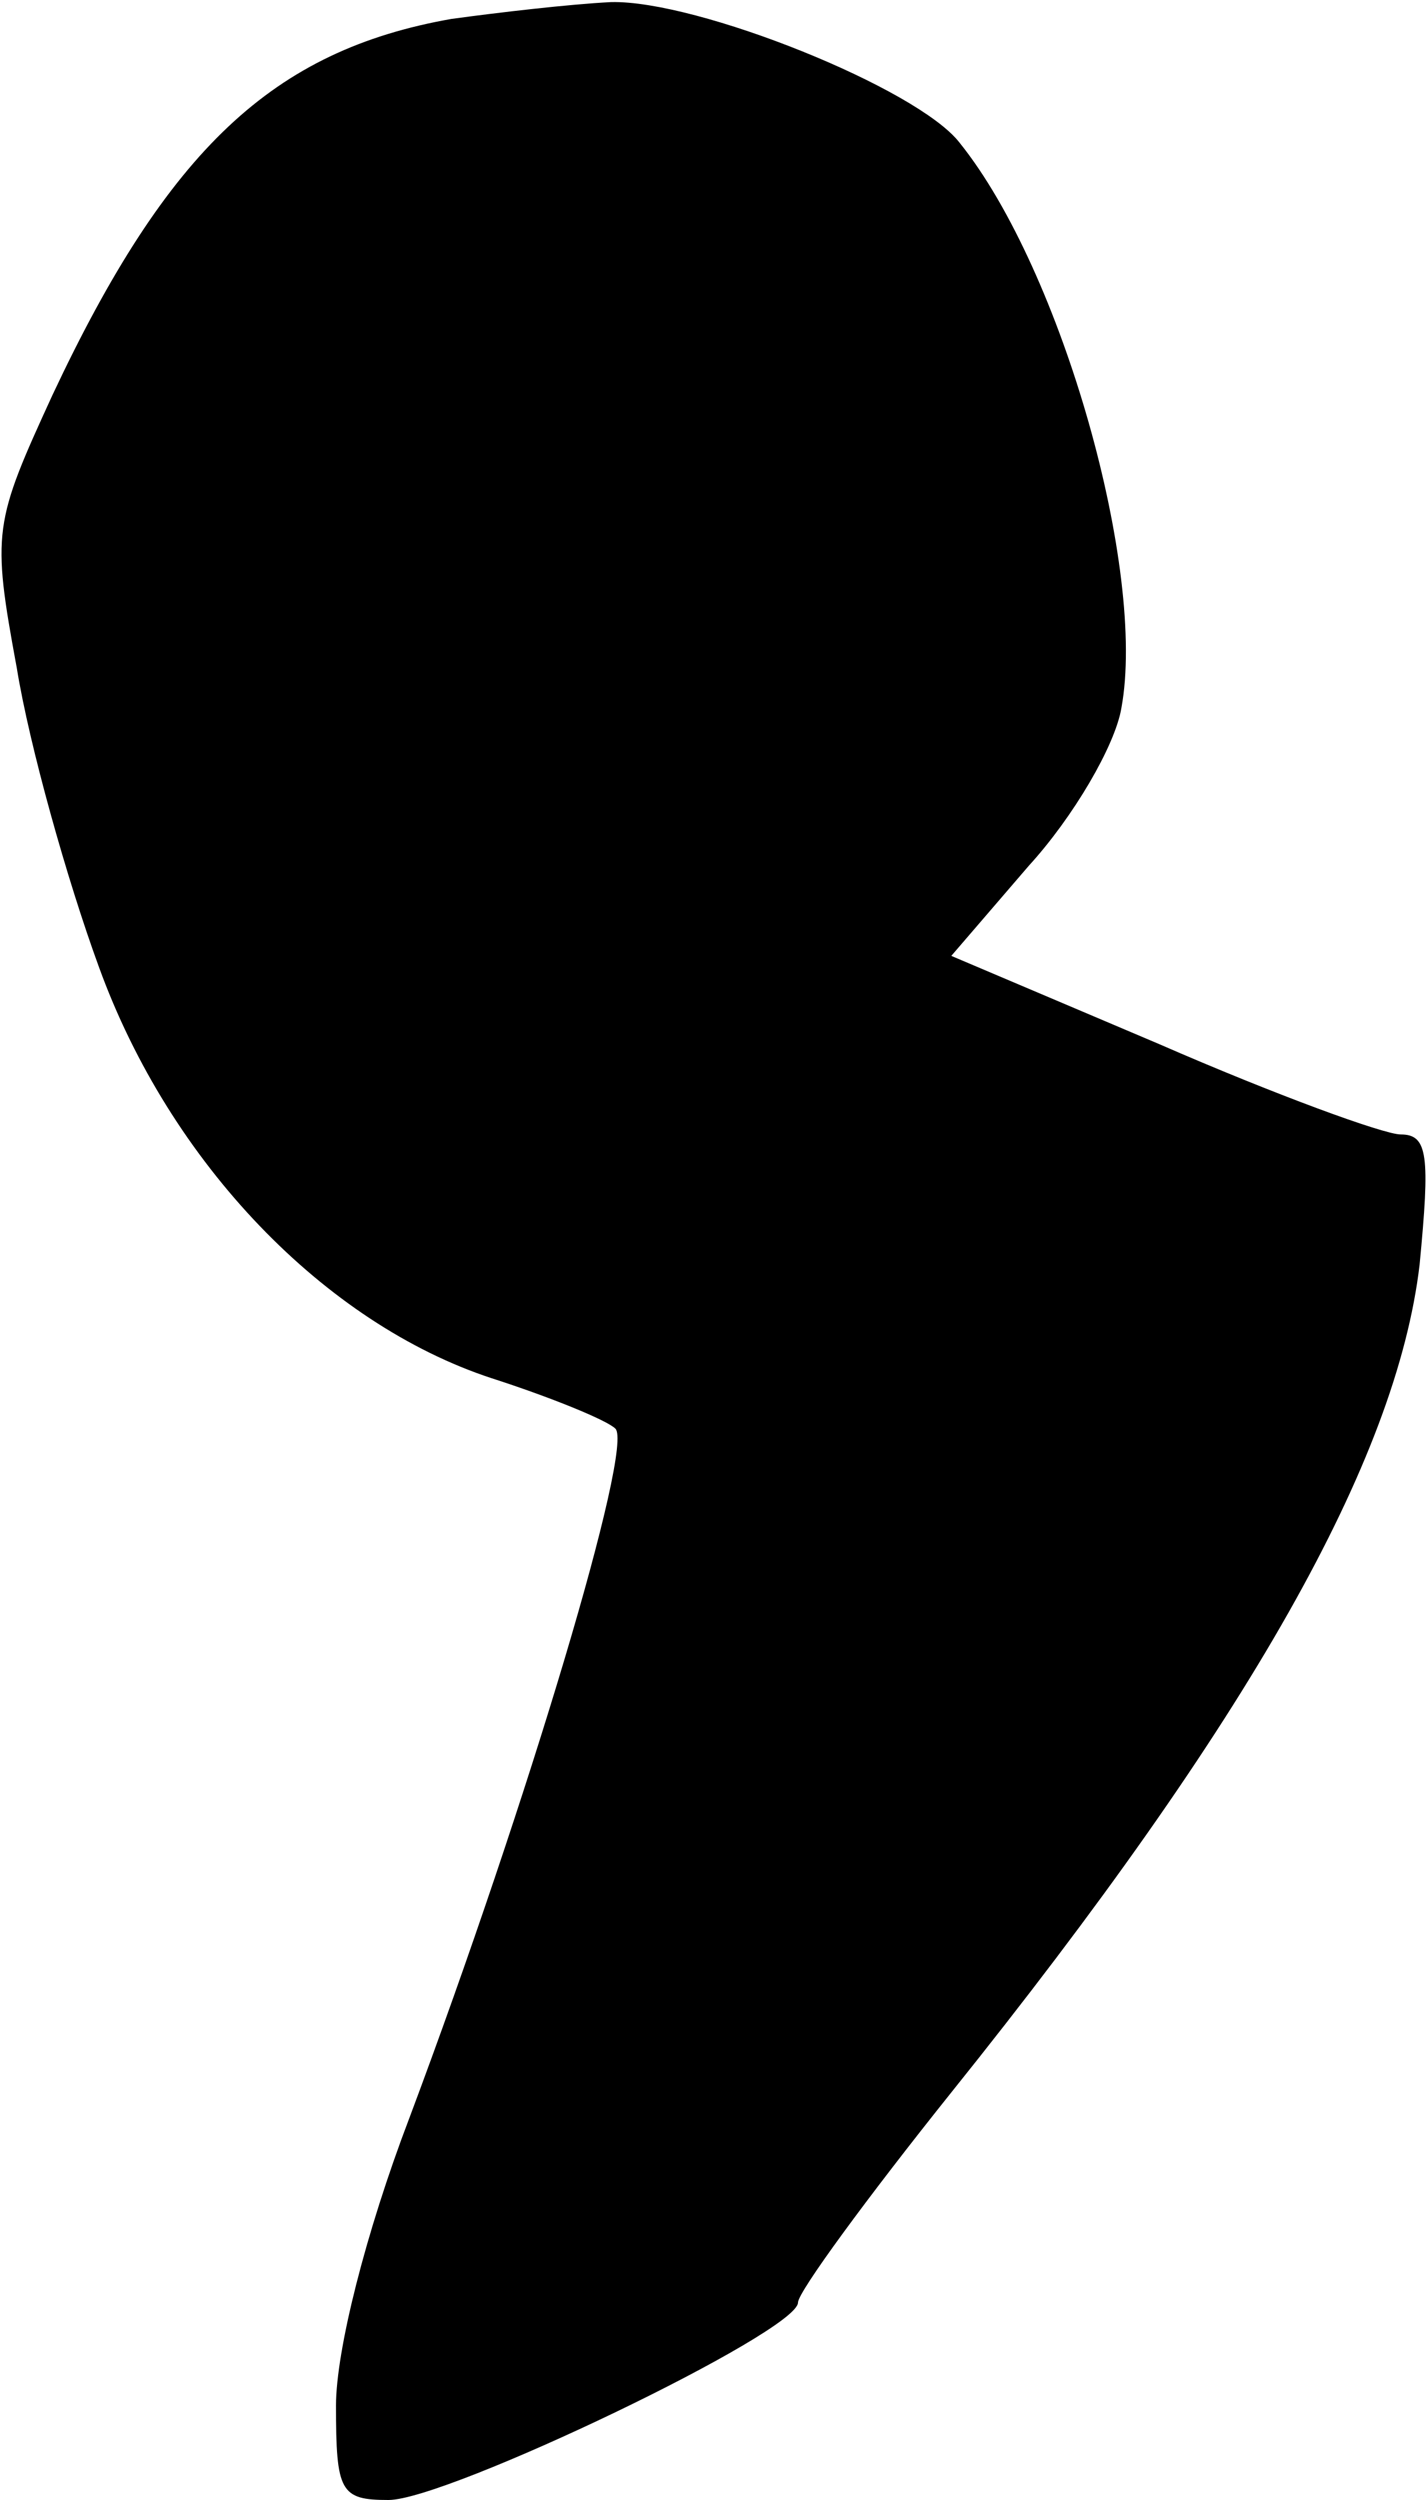 <?xml version="1.0" standalone="no"?>
<!DOCTYPE svg PUBLIC "-//W3C//DTD SVG 20010904//EN"
 "http://www.w3.org/TR/2001/REC-SVG-20010904/DTD/svg10.dtd">
<svg version="1.0" xmlns="http://www.w3.org/2000/svg"
 width="68pt" height="119pt" viewBox="0 0 68 119"
 preserveAspectRatio="xMidYMid meet">
<g transform="translate(0,119) scale(0.1,-0.1)"
fill="#000000" stroke="none">
<path fill="#000000" stroke="none" d="M215 1181 c-85 -15 -135 -62 -190 -179
-28 -61 -29 -65 -17 -130 6 -37 24 -101 39 -142 34 -94 108 -170 187 -196 28
-9 55 -20 59 -24 9 -8 -41 -176 -98 -328 -21 -55 -35 -111 -35 -137 0 -41 2
-45 25 -45 28 0 195 80 195 94 0 5 33 50 73 100 142 177 212 301 223 394 5 52
4 62 -9 62 -8 0 -60 19 -115 43 l-99 42 37 43 c21 23 41 57 44 75 12 65 -28
208 -77 269 -20 26 -125 68 -166 67 -20 -1 -54 -5 -76 -8z"/>
</g>
</svg>
